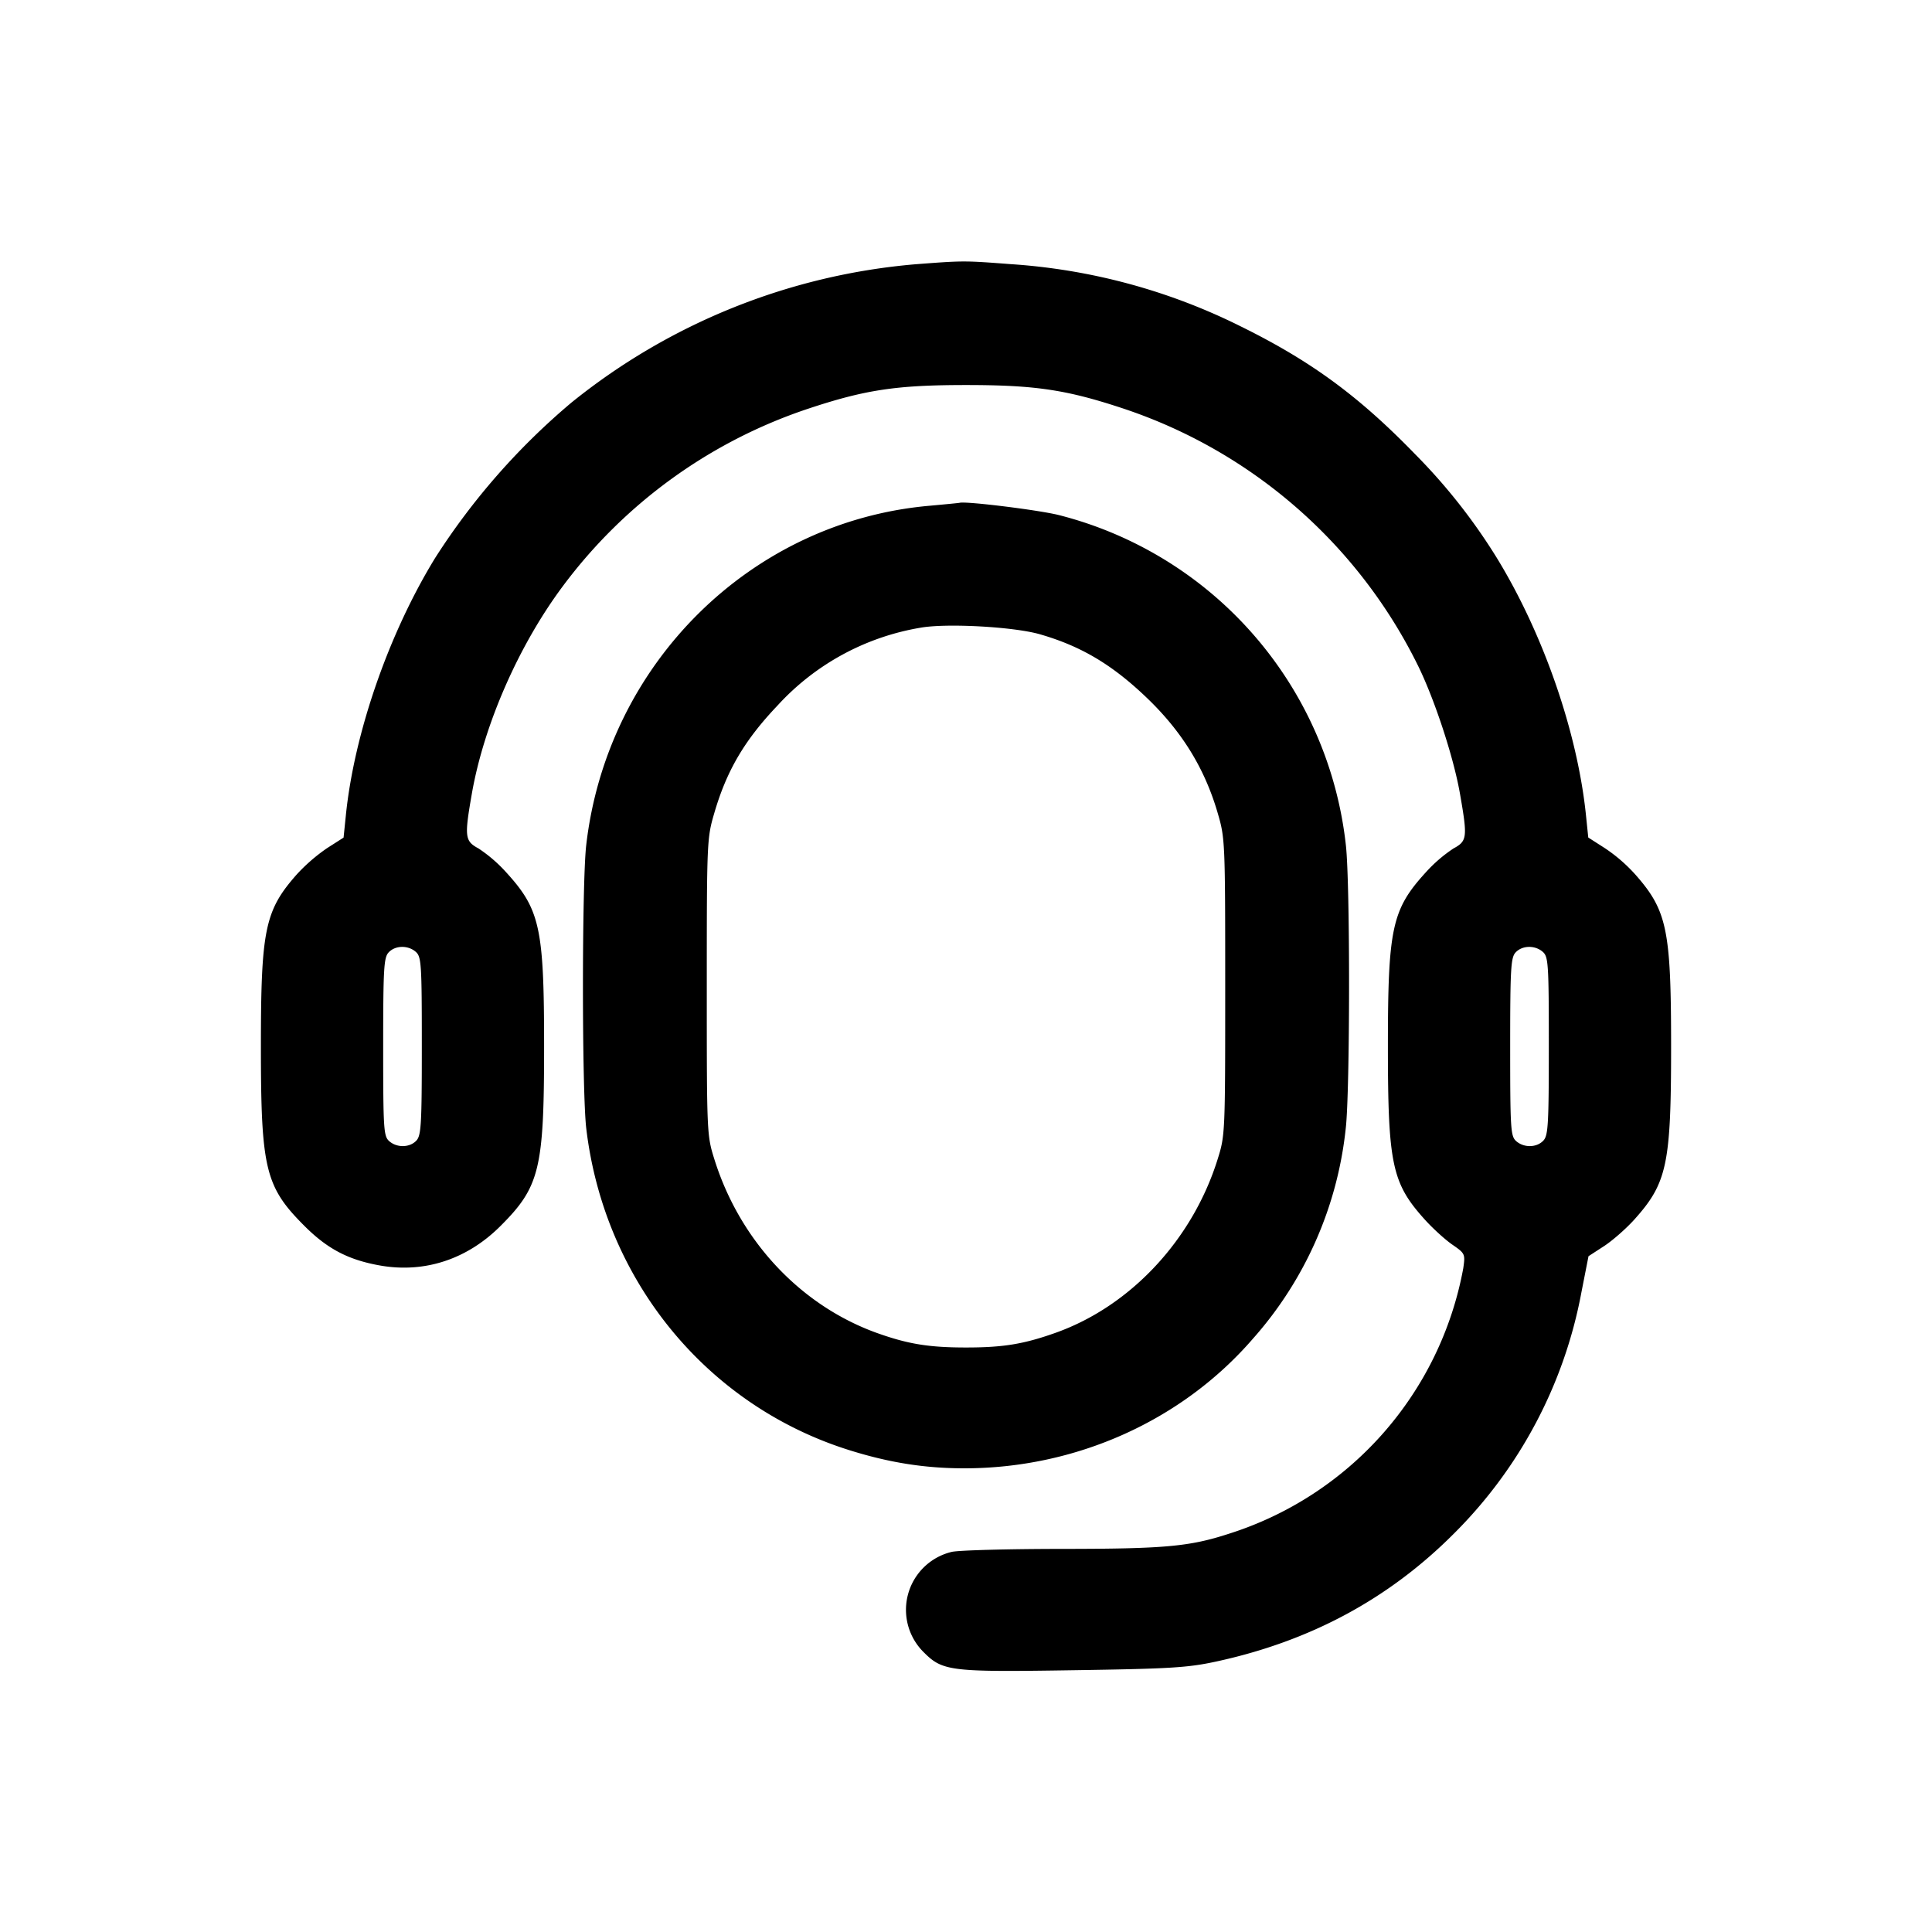 <svg xmlns="http://www.w3.org/2000/svg" viewBox="0 0 24 24"><path d="M11.369 3.283A7.86 7.86 0 0 0 7.1 5a8.5 8.5 0 0 0-1.695 1.932c-.578.943-1.006 2.18-1.109 3.2l-.028.273-.205.131a2.2 2.2 0 0 0-.378.328c-.394.447-.444.684-.444 2.136 0 1.521.054 1.743.542 2.23.287.287.549.423.947.492.549.094 1.075-.08 1.487-.492.488-.487.542-.709.542-2.23 0-1.475-.05-1.703-.474-2.167a1.8 1.8 0 0 0-.342-.294c-.169-.091-.175-.144-.082-.677.15-.859.583-1.847 1.132-2.582a6.27 6.27 0 0 1 3.029-2.197c.721-.241 1.111-.3 1.978-.3s1.257.059 1.978.3a6.3 6.3 0 0 1 3.627 3.166c.208.415.452 1.152.532 1.615.094.537.089.584-.08.675a1.8 1.8 0 0 0-.342.294c-.424.464-.474.692-.474 2.167 0 1.459.051 1.697.453 2.144.099.111.254.252.344.315.162.112.165.117.139.297a4.27 4.27 0 0 1-2.918 3.299c-.484.157-.793.185-2.053.186-.674 0-1.297.017-1.383.037a.74.74 0 0 0-.348 1.247c.236.236.328.247 1.865.223 1.192-.018 1.41-.031 1.76-.106 1.17-.252 2.147-.776 2.956-1.586a5.7 5.7 0 0 0 1.589-3.003l.088-.448.191-.124c.105-.068.274-.216.377-.33.408-.454.458-.687.458-2.151 0-1.452-.05-1.689-.444-2.136a2 2 0 0 0-.379-.328l-.206-.132-.028-.272c-.105-1.031-.528-2.254-1.107-3.2a7.2 7.2 0 0 0-1.013-1.287c-.702-.724-1.295-1.159-2.162-1.587a7.5 7.5 0 0 0-2.869-.777c-.577-.044-.579-.044-1.182.002m.175 3c-2.217.196-4.004 1.964-4.262 4.218-.054.474-.054 3.06.001 3.519.224 1.882 1.491 3.434 3.26 3.992.498.157.943.228 1.436.228 1.388 0 2.705-.592 3.586-1.611a4.67 4.67 0 0 0 1.152-2.609c.054-.457.056-3.043.002-3.52a4.77 4.77 0 0 0-3.563-4.101c-.244-.062-1.152-.175-1.236-.153-.011.003-.18.019-.376.037m1.37 1.595c.508.146.893.372 1.321.78.446.424.732.888.894 1.45.089.304.091.359.091 2.152 0 1.818-.001 1.844-.094 2.14-.312.999-1.078 1.821-2.006 2.154-.4.143-.655.185-1.12.185-.463 0-.723-.043-1.111-.182-.948-.343-1.699-1.146-2.015-2.157-.093-.296-.094-.322-.094-2.14 0-1.793.002-1.848.091-2.152.154-.532.376-.911.787-1.343a3.1 3.1 0 0 1 1.775-.967c.321-.058 1.152-.013 1.481.08m-7.747 3.948c.067.061.073.152.073 1.167 0 .968-.008 1.11-.066 1.174-.083.091-.244.094-.341.007-.067-.061-.073-.152-.073-1.167 0-.968.008-1.11.066-1.174.083-.091.244-.094.341-.007m14 0c.067.061.073.152.073 1.167 0 .968-.008 1.11-.066 1.174-.083.091-.244.094-.341.007-.067-.061-.073-.152-.073-1.167 0-.968.008-1.11.066-1.174.083-.091.244-.094.341-.007" fill-rule="evenodd"/></svg>